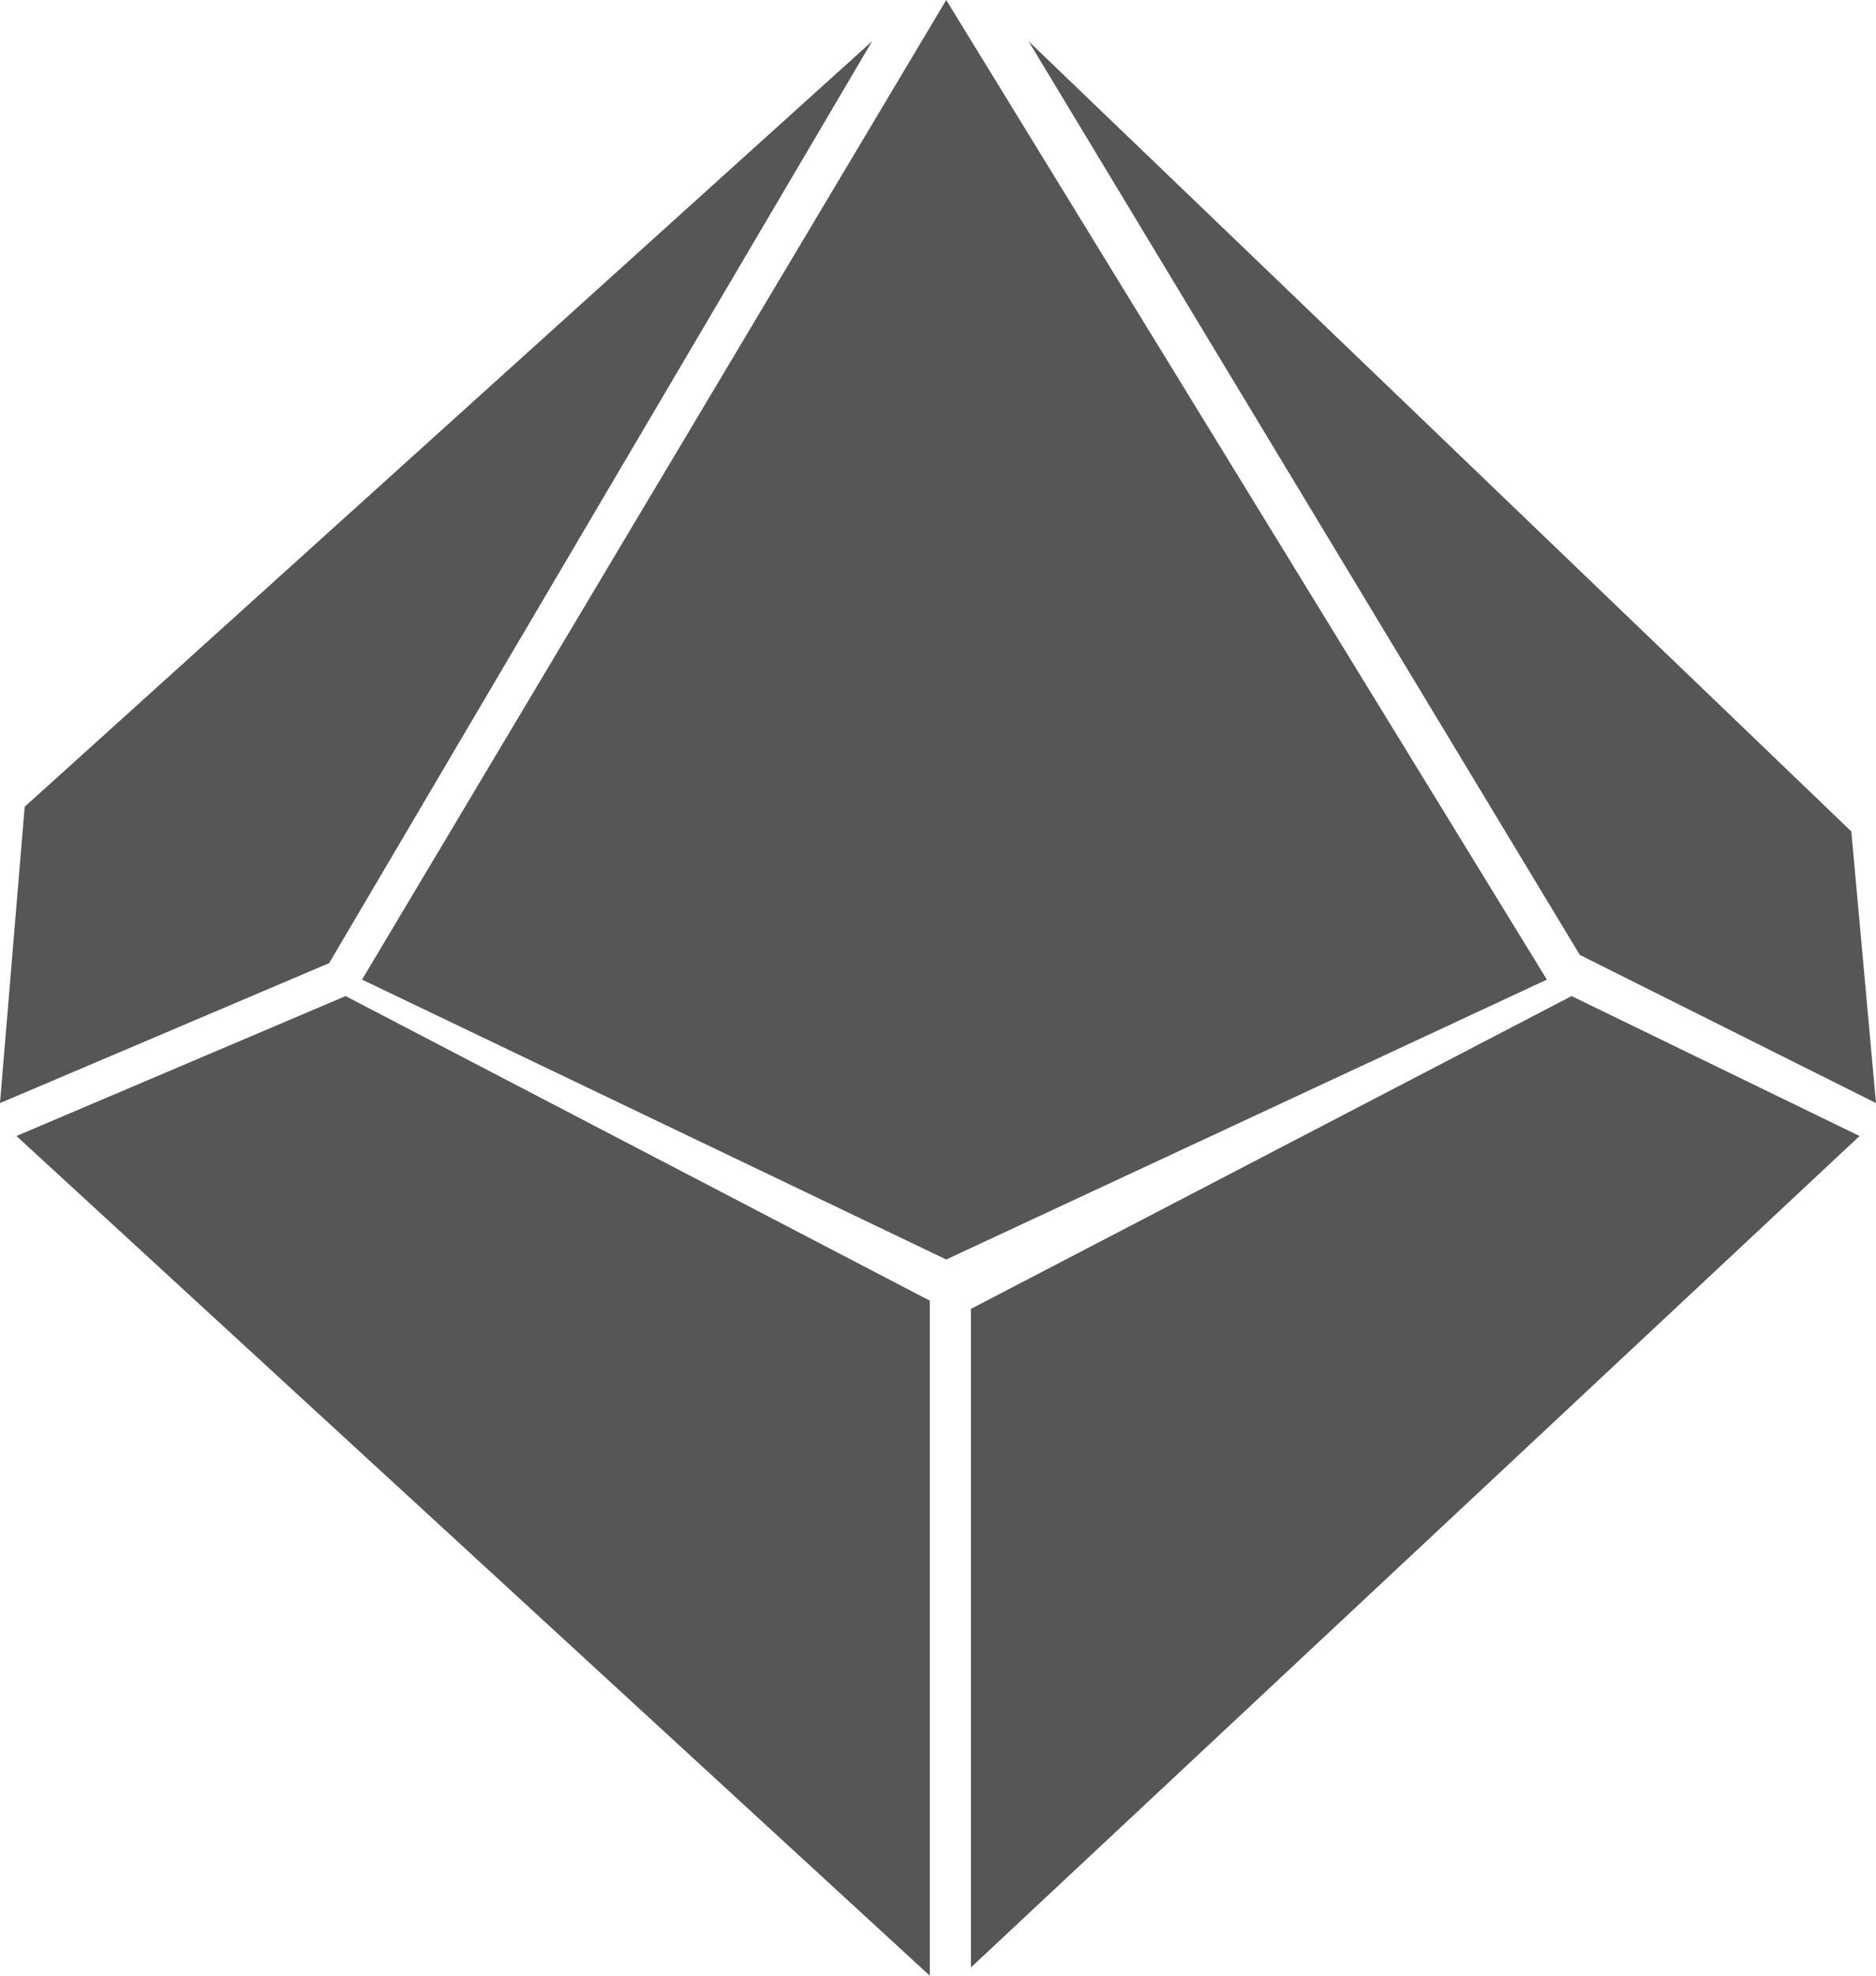 <svg xmlns="http://www.w3.org/2000/svg" viewBox="0 0 22.8 24" fill="#565656" xmlns:v="https://vecta.io/nano"><path d="M11.5 0L4.4 11.9l7.1 3.4 7.3-3.4zm-.9.5L.3 9.8 0 13.4l4-1.7zm1.9 0l6.7 11.1 3.6 1.8-.3-3.3zM4.2 12.1l-4 1.7L11.3 24v-8.2zm14.9 0l-7.3 3.8v8l10.8-10.1z"/></svg>